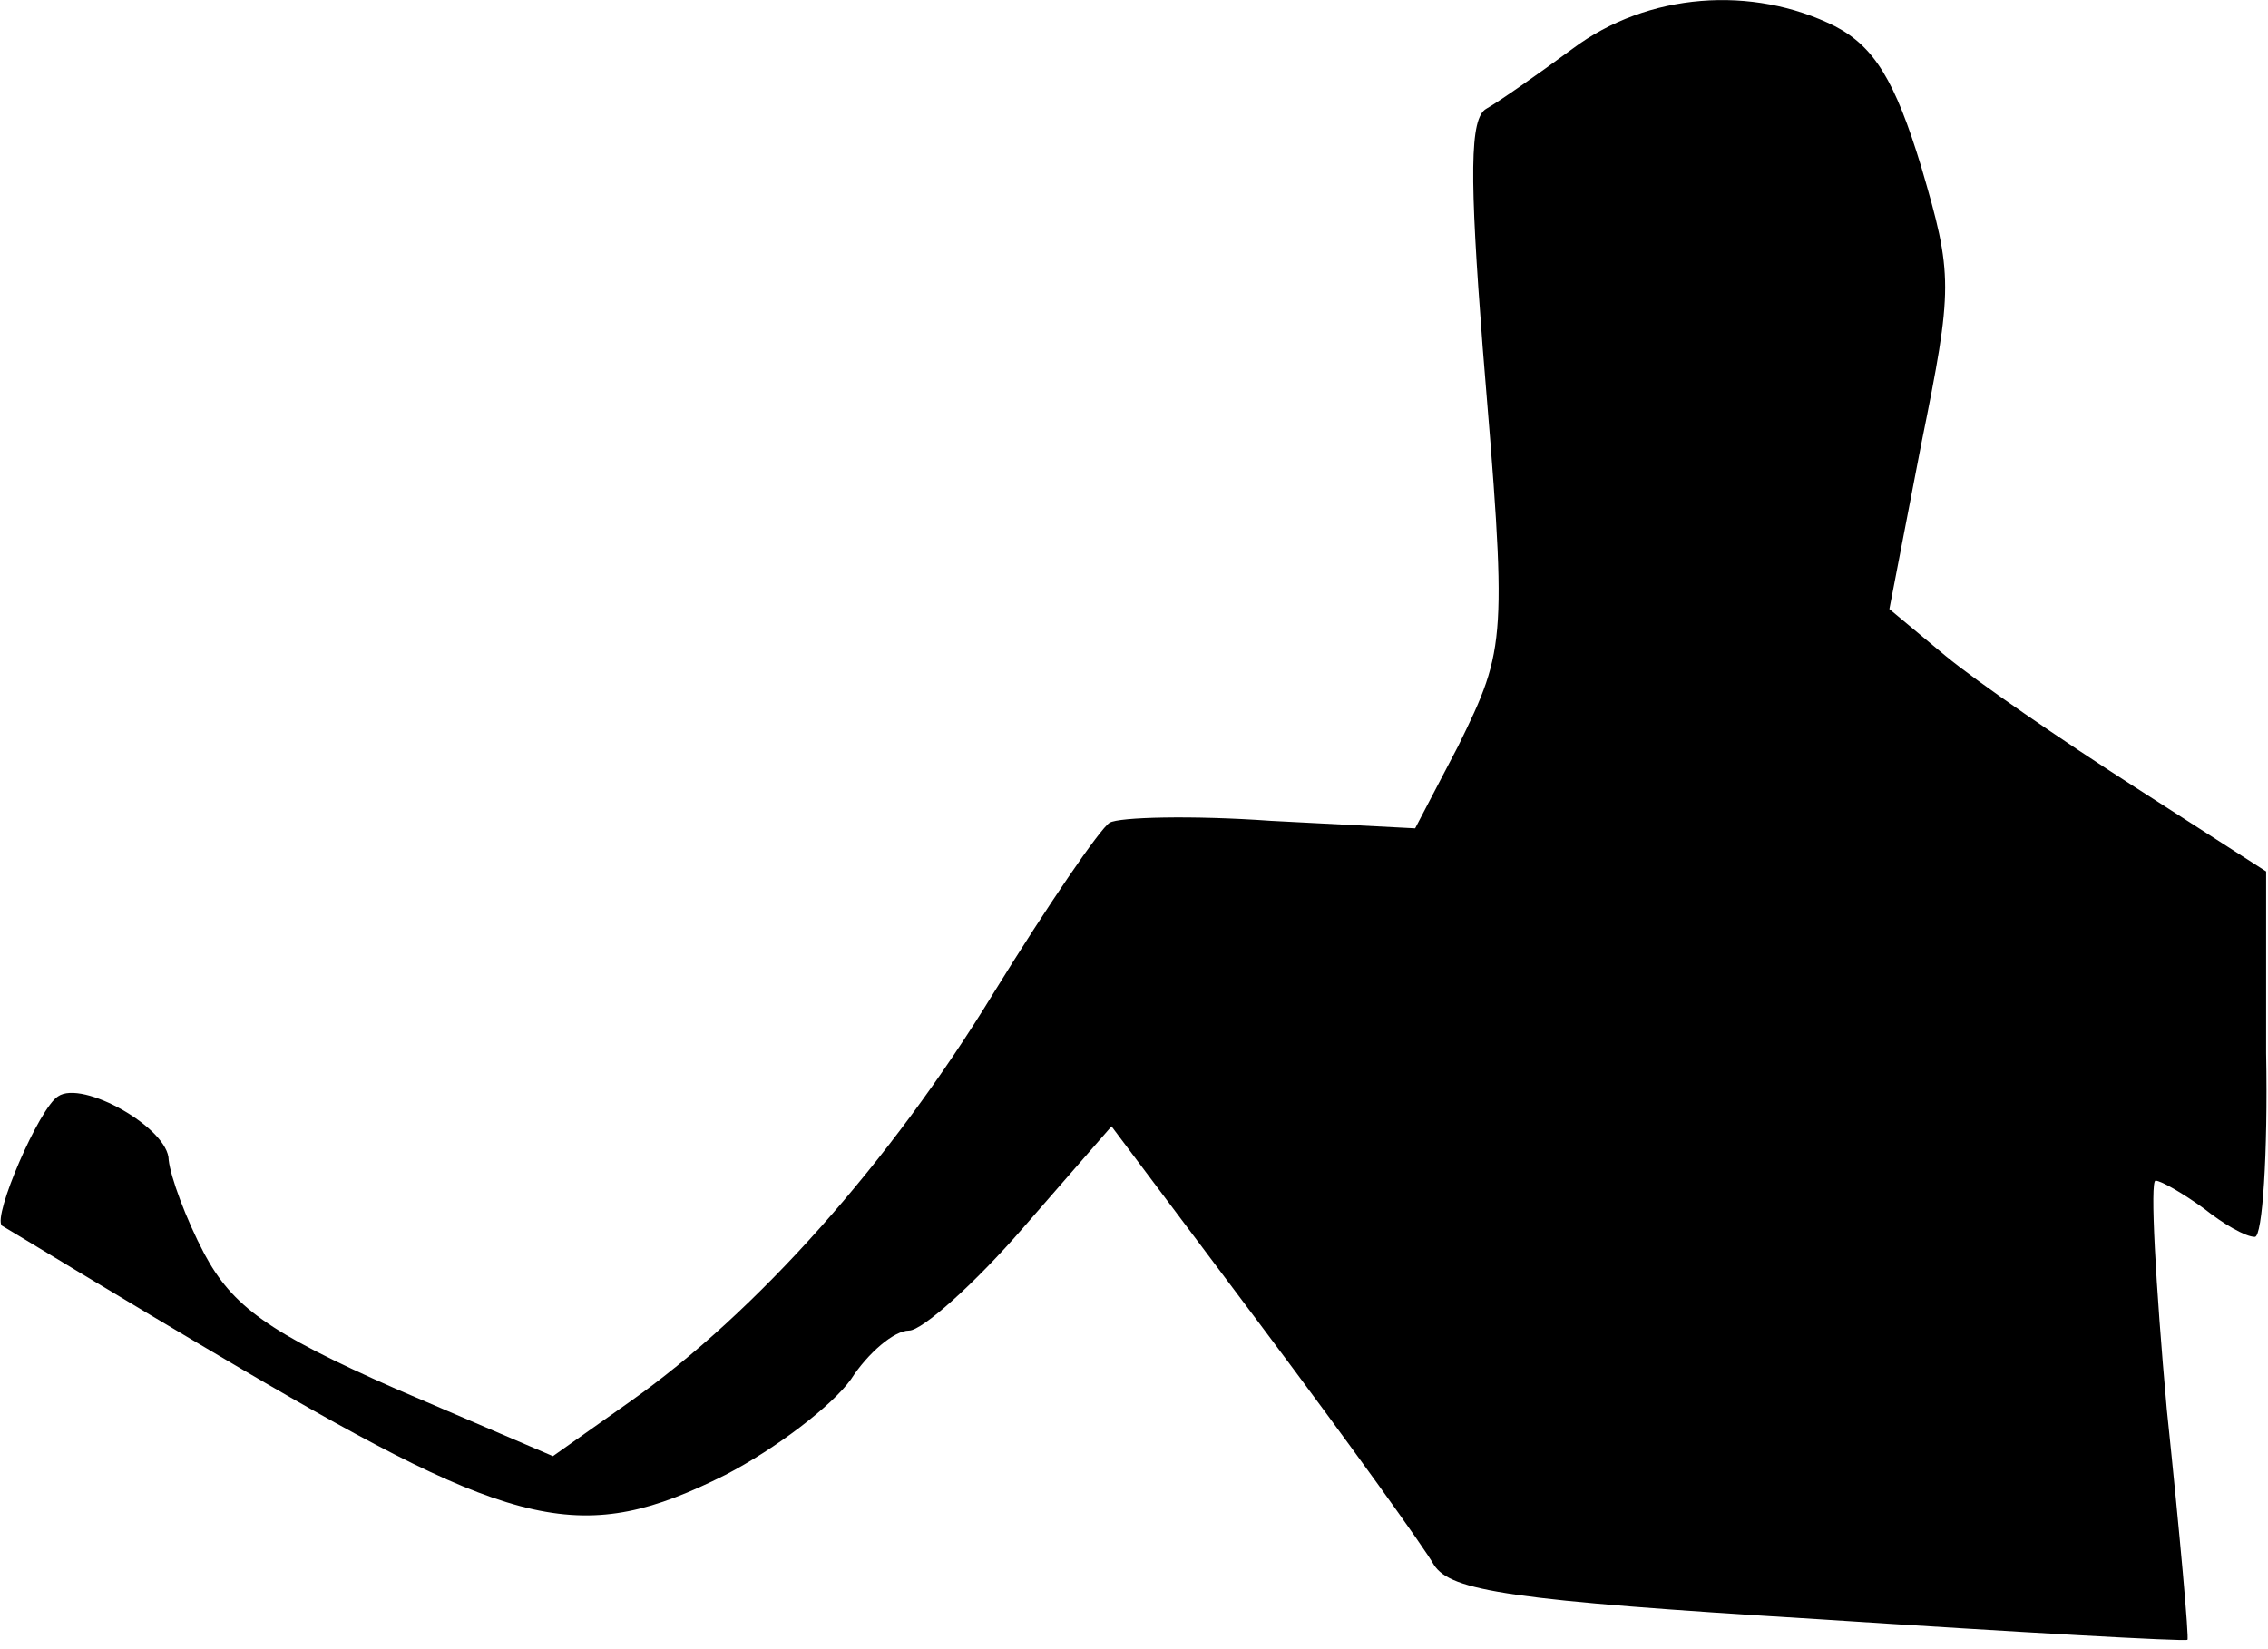 <?xml version="1.0" standalone="no"?>
<!DOCTYPE svg PUBLIC "-//W3C//DTD SVG 20010904//EN"
 "http://www.w3.org/TR/2001/REC-SVG-20010904/DTD/svg10.dtd">
<svg version="1.0" xmlns="http://www.w3.org/2000/svg"
 width="121pt" height="88pt" viewBox="0 0 121 88"
 preserveAspectRatio="xMidYMid meet">
<g transform="translate(0,88) scale(0.1,-0.1)"
fill="#000000" stroke="none">
<path fill="#000000" stroke="none" d="M839 854 c-19 -14 -39 -28 -46 -32 -9
-5 -9 -36 -2 -127 13 -157 13 -160 -13 -213 l-23 -44 -77 4 c-42 3 -81 2 -86
-1 -5 -3 -33 -44 -62 -91 -55 -90 -126 -170 -194 -218 l-41 -29 -84 36 c-68
30 -87 44 -102 72 -10 19 -18 41 -19 50 0 17 -46 43 -59 34 -10 -6 -35 -64
-30 -69 2 -1 59 -36 127 -76 148 -87 183 -95 259 -57 27 14 57 37 67 51 9 14
23 26 31 26 7 0 35 25 61 55 l47 54 81 -108 c45 -60 86 -117 91 -126 9 -14 41
-19 205 -29 107 -7 196 -12 197 -11 1 0 -4 56 -11 123 -6 67 -9 122 -6 122 3
0 15 -7 26 -15 10 -8 22 -15 27 -15 4 0 7 44 6 98 l0 97 -70 45 c-39 25 -84
56 -101 70 l-30 25 17 88 c17 84 17 90 0 148 -14 46 -25 64 -46 75 -44 22
-100 18 -140 -12z"/>
</g>
</svg>
